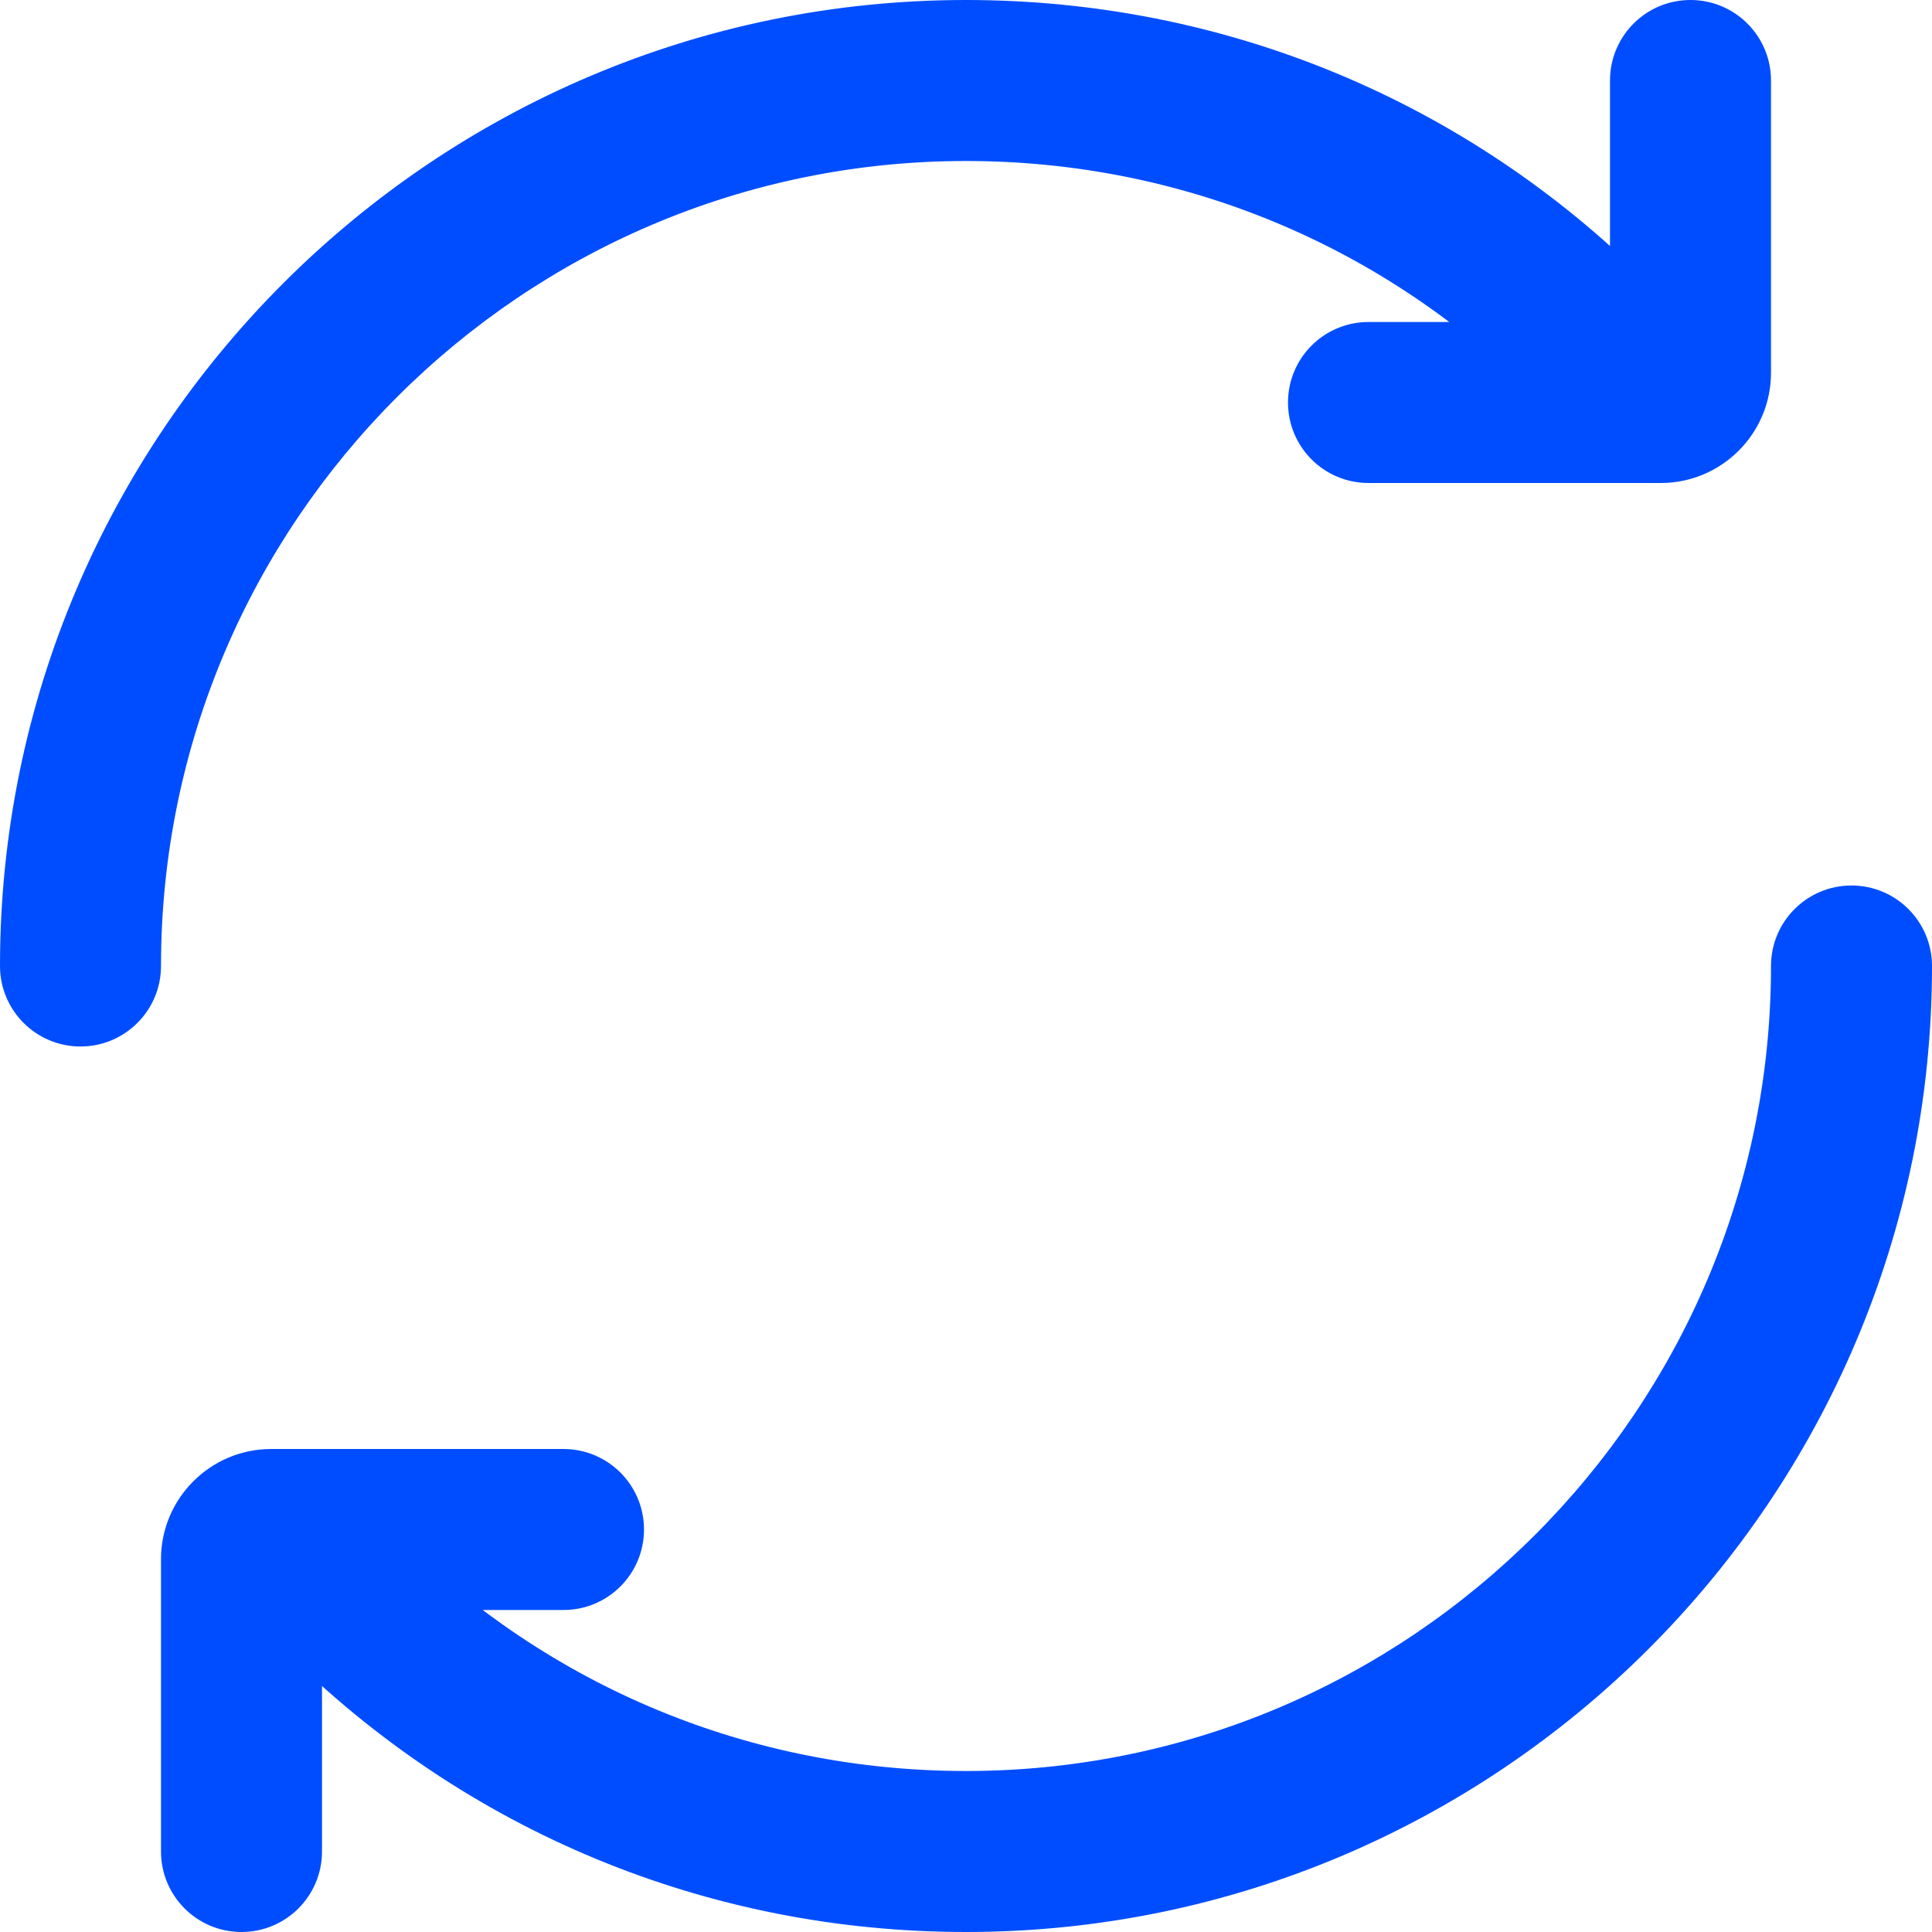 <?xml version="1.0" encoding="UTF-8"?>
<svg width="24px" height="24px" viewBox="0 0 24 24" version="1.1" xmlns="http://www.w3.org/2000/svg" xmlns:xlink="http://www.w3.org/1999/xlink">
    <!-- Generator: Sketch 50 (54983) - http://www.bohemiancoding.com/sketch -->
    <title>noun_878672_cc</title>
    <desc>Created with Sketch.</desc>
    <defs></defs>
    <g id="MAIN" stroke="none" stroke-width="1" fill="none" fill-rule="evenodd">
        <g id="Info_dashboard_security_settings_2" transform="translate(-628, -872)" fill="#004DFF" fill-rule="nonzero">
            <g id="noun_878672_cc" transform="translate(628, 872)">
                <path d="M20.631,6 L17,6 C16.447,6 16,5.552 16,5 C16,4.448 16.447,4 17,4 L20,4 L20,1 C20,0.448 20.447,0 21,0 C21.553,0 22,0.448 22,1 L22,4.631 C22,5.386 21.386,6 20.631,6 Z M1,13 C0.448,13 0,12.552 0,12 C0,5.383 5.383,0 12,0 C15.205,0 18.219,1.248 20.485,3.515 C20.876,3.905 20.876,4.538 20.485,4.929 C20.094,5.32 19.462,5.32 19.071,4.929 C17.182,3.04 14.671,2 12,2 C6.486,2 2,6.486 2,12 C2,12.552 1.552,13 1,13 Z M3,24 C2.448,24 2,23.553 2,23 L2,19.369 C2,18.614 2.614,18 3.369,18 L7,18 C7.552,18 8,18.447 8,19 C8,19.553 7.552,20 7,20 L4,20 L4,23 C4,23.553 3.552,24 3,24 Z M12,24 C8.795,24 5.782,22.752 3.515,20.485 C3.124,20.094 3.124,19.462 3.515,19.071 C3.906,18.68 4.538,18.68 4.929,19.071 C6.818,20.96 9.329,22 12,22 C17.514,22 22,17.514 22,12 C22,11.448 22.447,11 23,11 C23.553,11 24,11.448 24,12 C24,18.617 18.617,24 12,24 Z" id="Shape"></path>
            </g>
        </g>
    </g>
</svg>
